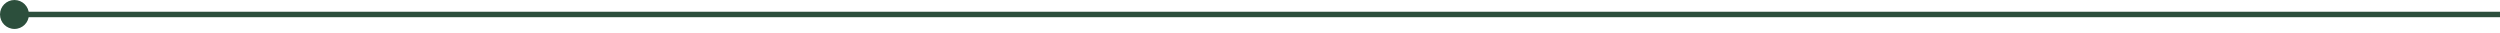 <svg width="461" height="6" viewBox="0 0 461 6" fill="none" xmlns="http://www.w3.org/2000/svg">
<path d="M-0 2.669C-0 4.143 1.195 5.337 2.668 5.337C4.142 5.337 5.337 4.143 5.337 2.669C5.337 1.195 4.142 8.14884e-05 2.668 8.13596e-05C1.195 8.12307e-05 -0 1.195 -0 2.669ZM2.668 2.669L2.668 3.169L461 3.169L461 2.669L461 2.168L2.668 2.168L2.668 2.669Z" fill="#2C4F3C"/>
</svg>
